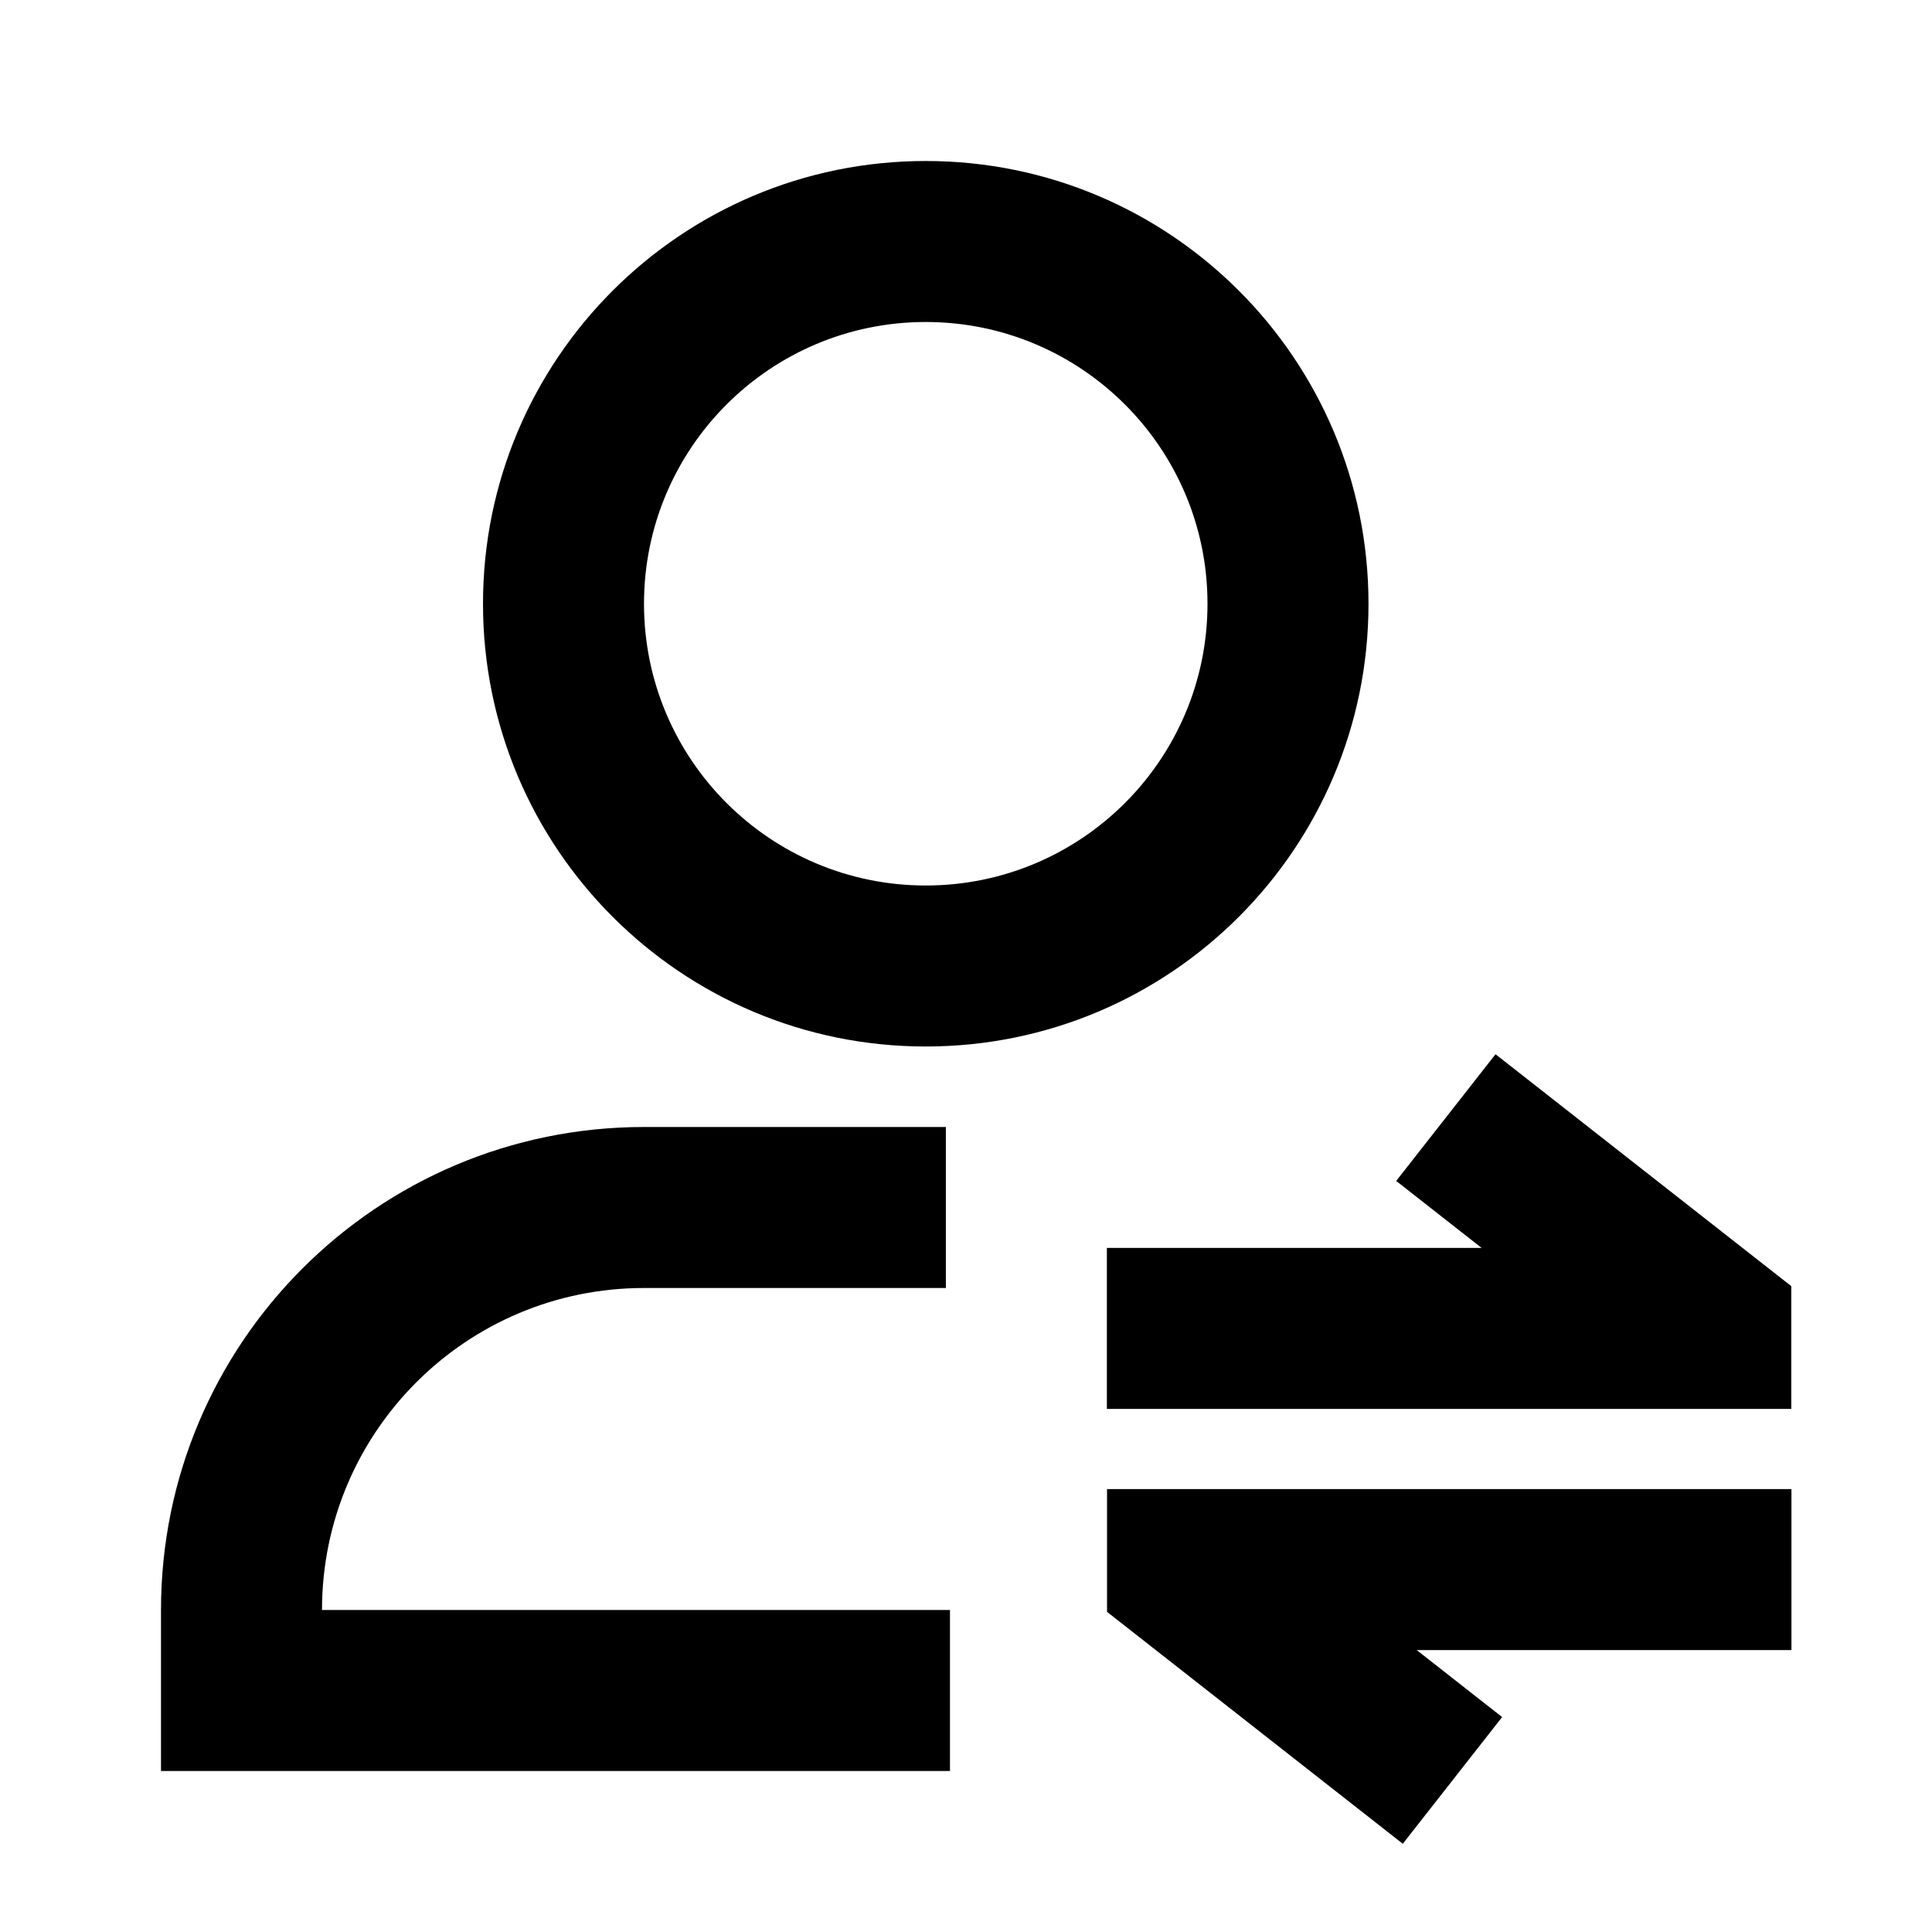 <svg width="24" height="24" viewBox="0 0 24 24" fill="none" xmlns="http://www.w3.org/2000/svg">
    <path
        d="M11.5 4C9.567 4 8 5.567 8 7.5C8 9.433 9.567 11 11.5 11C13.433 11 15 9.433 15 7.5C15 5.567 13.433 4 11.5 4ZM6 7.5C6 4.462 8.462 2 11.5 2C14.538 2 17 4.462 17 7.5C17 10.538 14.538 13 11.5 13C8.462 13 6 10.538 6 7.5ZM18.578 13.096L22.252 15.977V17.502H13.75V15.502H18.405L17.344 14.67L18.578 13.096ZM8 16C5.791 16 4 17.791 4 20H11.801V22H2V20C2 16.686 4.686 14 8 14H11.75V16H8ZM13.752 18.498H22.254V20.498H17.599L18.66 21.33L17.426 22.904L13.752 20.023V18.498Z"
        fill="black" />
</svg>